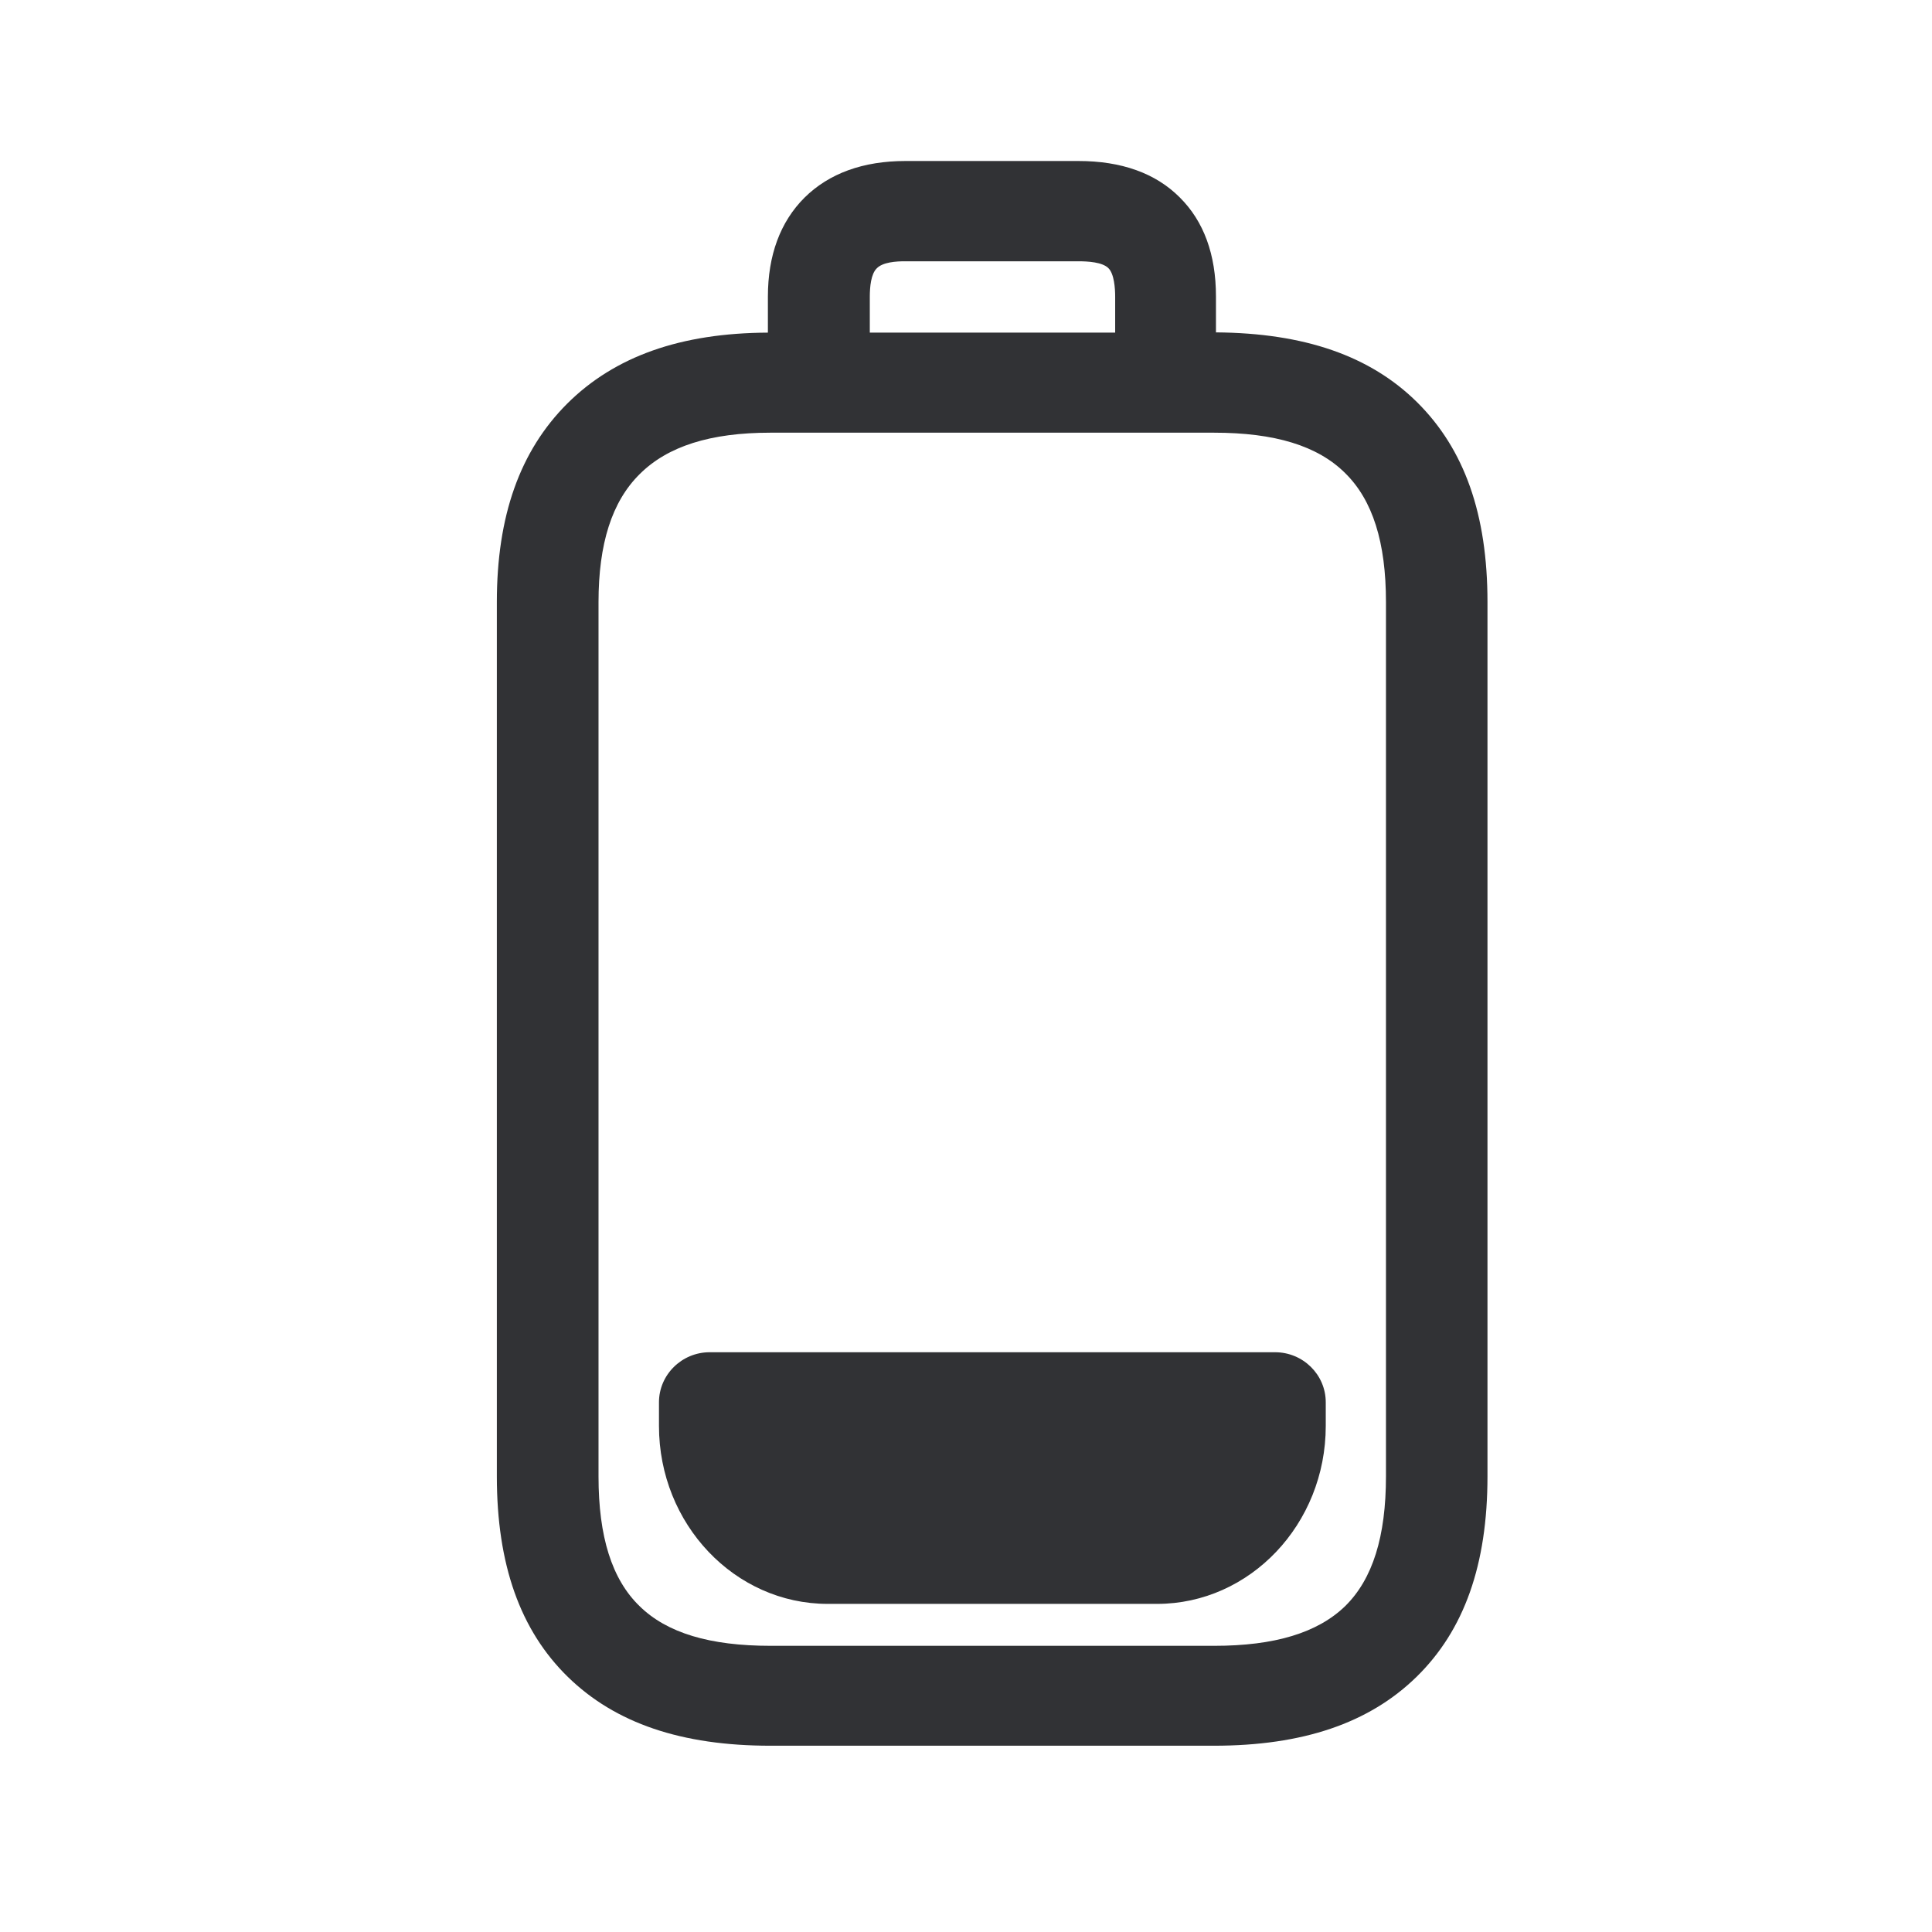 <svg width="24" height="24" viewBox="0 0 24 24" xmlns="http://www.w3.org/2000/svg"><path d="M17.217 18.339V7.479c0-.742-.165-1.266-.507-1.602-.342-.34-.874-.502-1.63-.502H9.57c-.745 0-1.277.168-1.625.516-.344.341-.51.863-.51 1.59v10.86c0 .749.166 1.278.51 1.611.34.334.874.493 1.628.493h5.51c.753 0 1.285-.162 1.627-.493.342-.336.507-.865.507-1.613zM10.892 3.333c-.073.07-.087.233-.087.353v.446h3.048v-.446c0-.1-.011-.283-.084-.355-.076-.076-.26-.085-.364-.085h-2.149c-.129-.002-.291.012-.364.087zm6.712 1.664c.588.583.874 1.392.874 2.482v10.86c0 1.098-.289 1.913-.883 2.493-.588.574-1.412.854-2.515.854H9.57c-1.104 0-1.927-.28-2.515-.854-.594-.58-.883-1.398-.883-2.493V7.479c0-1.07.286-1.877.874-2.465.591-.588 1.41-.877 2.493-.882v-.446c0-.515.154-.93.454-1.23.305-.302.728-.456 1.255-.456h2.148c.535 0 .958.151 1.258.451.3.297.451.711.451 1.232v.446c1.098.008 1.916.291 2.499.868zm-1.765 11.801c.347 0 .63.278.63.622v.294c0 1.219-.941 2.21-2.095 2.21h-4.092c-1.155 0-2.096-.991-2.096-2.21v-.294c0-.342.283-.622.63-.622h7.023z" fill="#313235" fill-rule="nonzero"/></svg>
